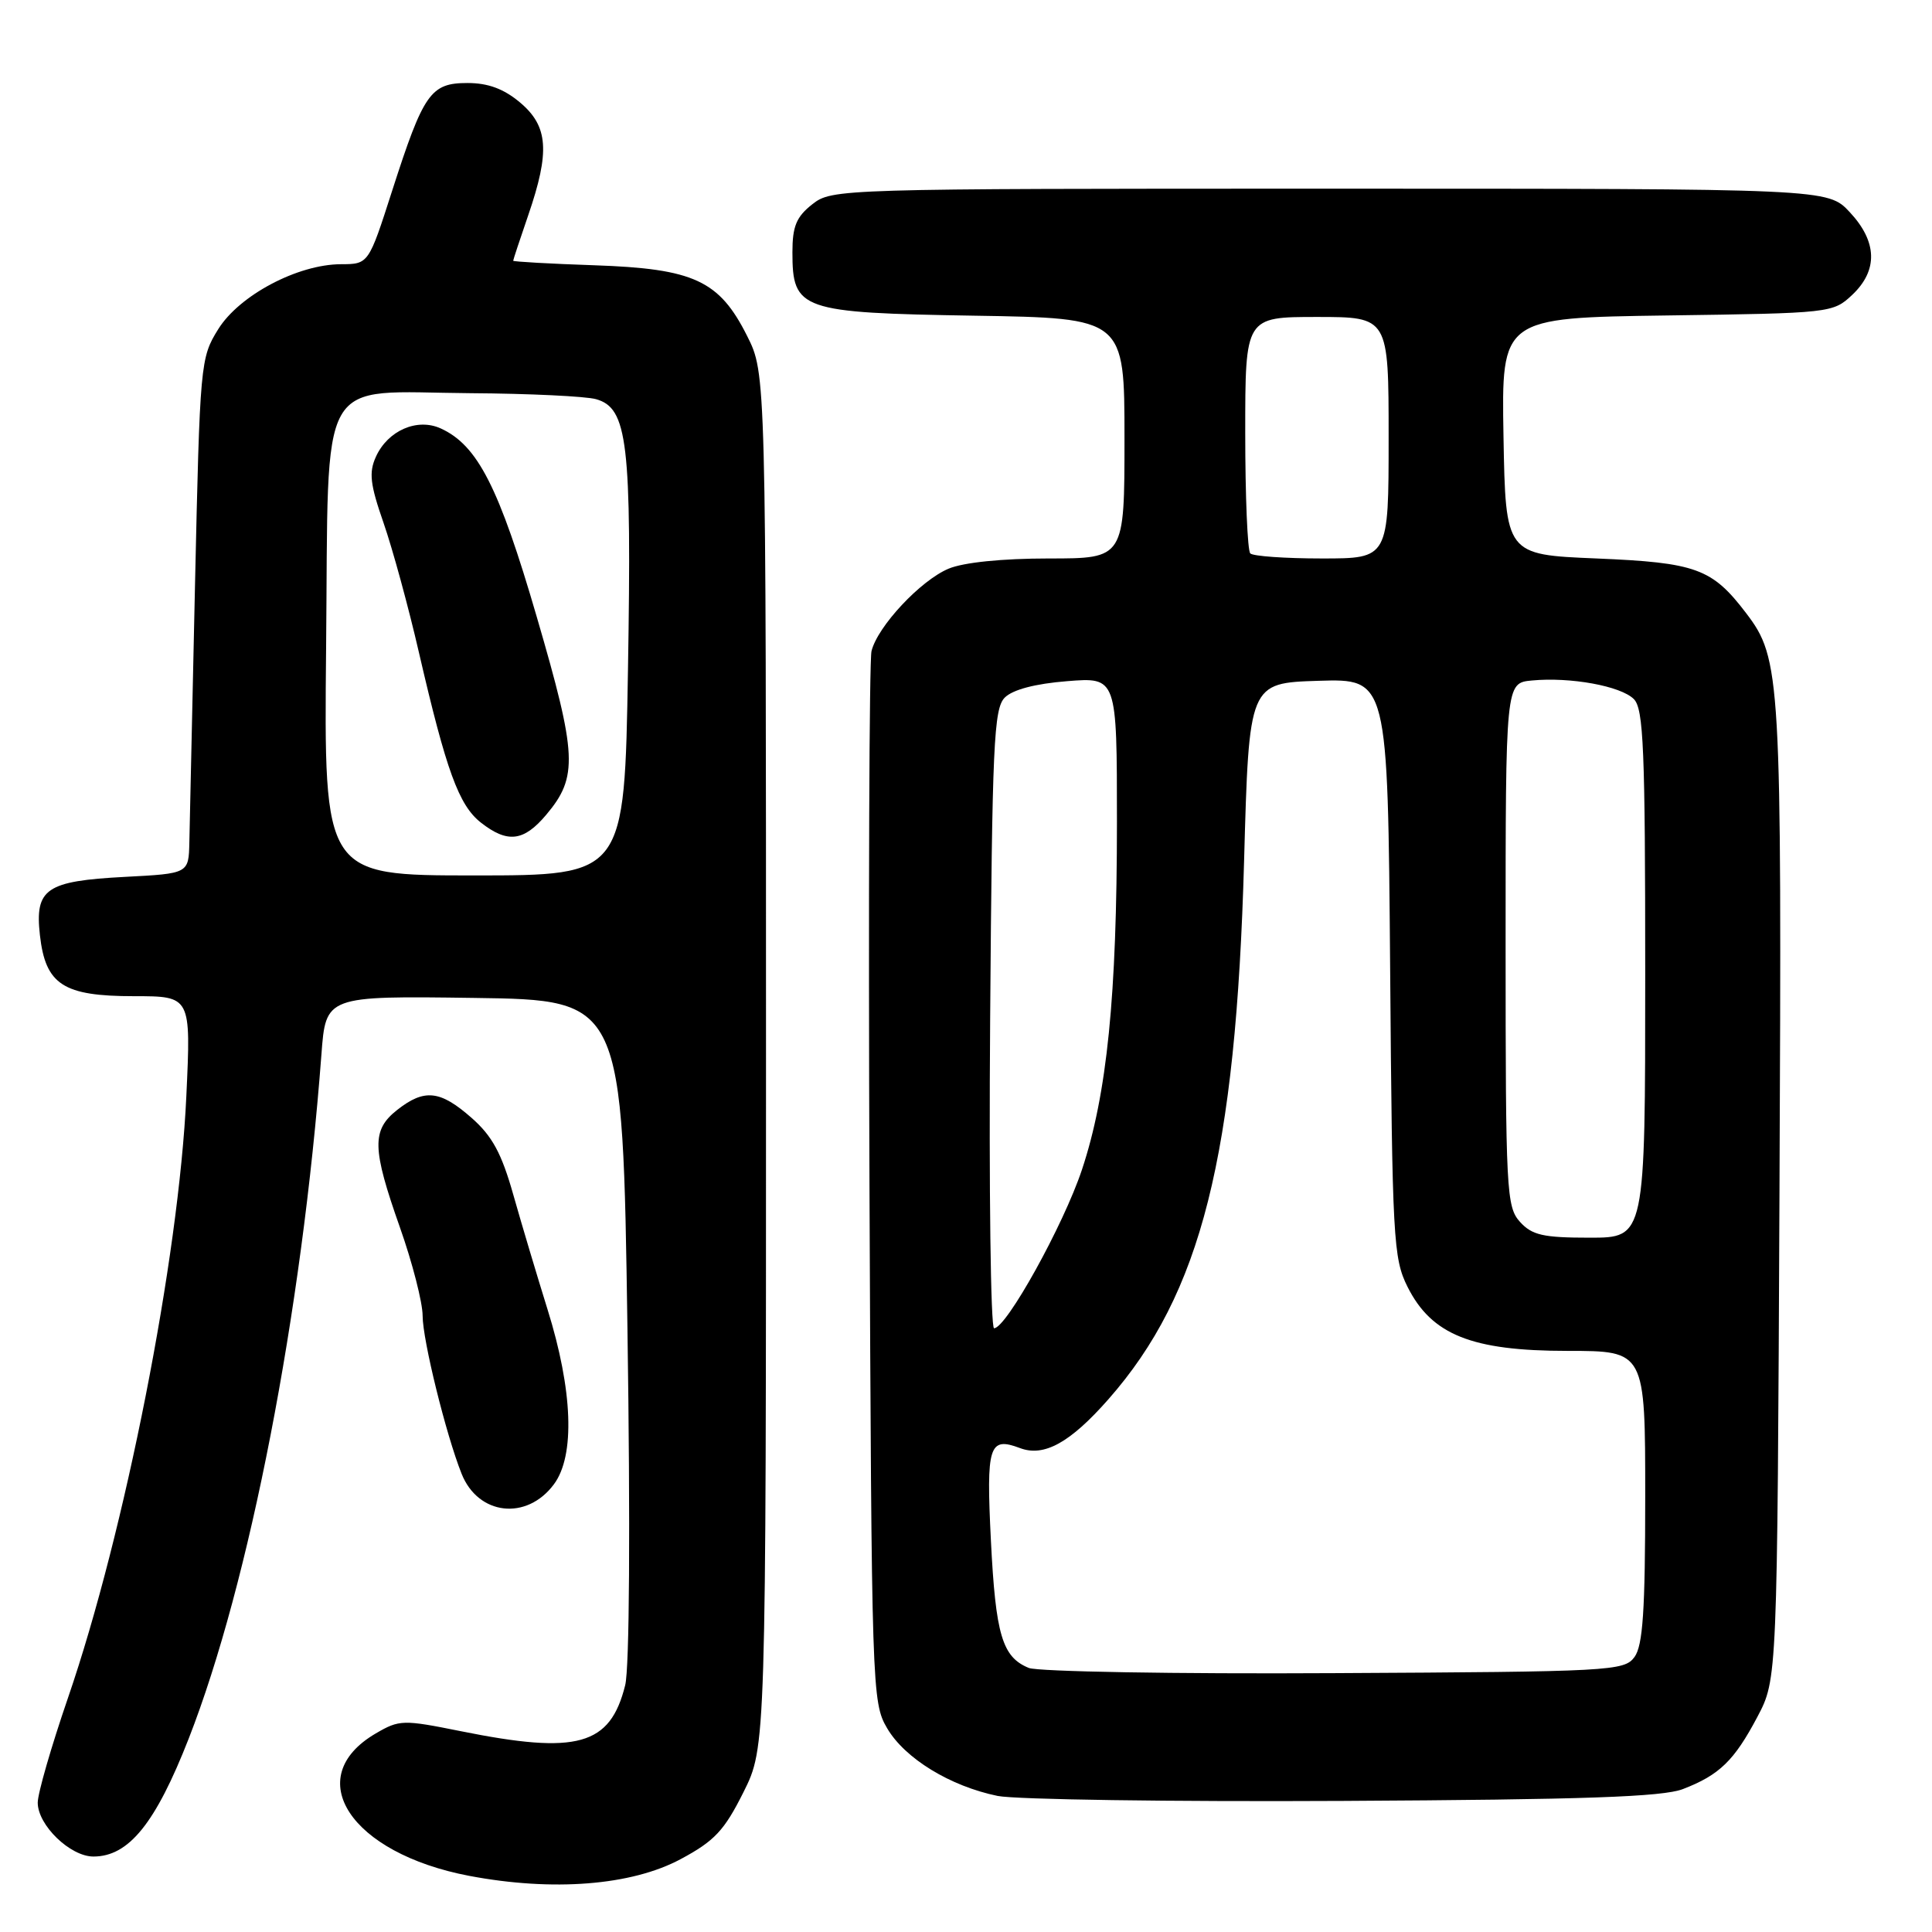 <?xml version="1.0" encoding="UTF-8" standalone="no"?>
<!DOCTYPE svg PUBLIC "-//W3C//DTD SVG 1.1//EN" "http://www.w3.org/Graphics/SVG/1.1/DTD/svg11.dtd" >
<svg xmlns="http://www.w3.org/2000/svg" xmlns:xlink="http://www.w3.org/1999/xlink" version="1.1" viewBox="0 0 256 256">
 <g >
 <path fill="currentColor"
d=" M 90.18 246.35 C 94.67 243.95 95.97 242.56 98.50 237.50 C 101.50 231.50 101.50 231.50 101.50 140.50 C 101.50 49.50 101.50 49.50 99.00 44.52 C 95.31 37.16 91.95 35.60 78.75 35.15 C 72.84 34.95 68.00 34.67 68.00 34.55 C 68.00 34.42 68.90 31.70 70.00 28.50 C 72.89 20.09 72.65 16.73 68.92 13.59 C 66.76 11.77 64.68 11.00 61.95 11.00 C 57.06 11.00 56.13 12.32 51.97 25.25 C 48.84 35.00 48.84 35.00 45.17 35.01 C 39.44 35.03 31.70 39.13 28.91 43.63 C 26.55 47.42 26.49 48.12 25.84 77.50 C 25.48 94.00 25.14 109.36 25.09 111.62 C 25.00 115.75 25.00 115.75 16.57 116.19 C 6.08 116.74 4.60 117.76 5.29 123.92 C 6.03 130.48 8.38 132.00 17.77 132.00 C 25.31 132.00 25.31 132.00 24.69 145.25 C 23.70 166.72 16.55 203.04 9.00 225.00 C 6.80 231.40 5.00 237.63 5.00 238.86 C 5.00 241.84 9.30 246.00 12.38 246.00 C 17.06 246.00 20.61 241.61 25.01 230.36 C 33.06 209.76 40.00 174.02 42.59 139.73 C 43.17 131.96 43.17 131.96 62.84 132.23 C 82.50 132.50 82.50 132.50 83.14 176.00 C 83.53 202.28 83.41 221.01 82.84 223.30 C 80.85 231.30 76.53 232.51 61.05 229.39 C 53.40 227.85 52.92 227.86 49.79 229.69 C 39.82 235.52 46.42 245.56 62.17 248.56 C 73.26 250.66 83.67 249.84 90.18 246.35 Z  M 223.00 237.06 C 227.83 235.20 229.79 233.30 232.86 227.50 C 235.50 222.50 235.50 222.50 235.79 158.00 C 236.10 89.48 235.98 87.29 231.36 81.23 C 226.86 75.32 224.74 74.55 211.55 74.00 C 199.50 73.50 199.50 73.50 199.22 57.80 C 198.95 42.11 198.95 42.11 220.90 41.80 C 242.55 41.50 242.88 41.47 245.42 39.08 C 248.87 35.83 248.76 32.02 245.10 28.11 C 242.20 25.00 242.20 25.00 176.23 25.00 C 111.01 25.00 110.24 25.02 107.63 27.07 C 105.52 28.73 105.00 29.99 105.00 33.42 C 105.00 41.08 106.04 41.45 129.10 41.83 C 149.00 42.15 149.00 42.15 149.00 58.08 C 149.00 74.00 149.00 74.00 138.97 74.00 C 132.80 74.00 127.69 74.52 125.70 75.35 C 121.99 76.90 116.29 82.99 115.48 86.27 C 115.18 87.50 115.06 119.33 115.21 157.00 C 115.49 224.00 115.54 225.58 117.55 229.00 C 119.89 233.00 125.90 236.68 132.19 237.97 C 134.56 238.45 155.18 238.75 178.00 238.63 C 209.93 238.46 220.31 238.10 223.00 237.06 Z  M 73.40 196.67 C 76.22 192.88 75.90 184.21 72.55 173.50 C 71.18 169.10 69.14 162.29 68.03 158.36 C 66.46 152.80 65.22 150.52 62.47 148.11 C 58.32 144.46 56.23 144.24 52.63 147.07 C 49.23 149.75 49.29 152.15 53.00 162.66 C 54.65 167.33 56.00 172.60 56.00 174.35 C 56.00 177.54 59.08 190.05 61.16 195.27 C 63.35 200.80 69.80 201.53 73.40 196.67 Z  M 43.21 85.91 C 43.57 48.80 41.78 51.95 62.36 52.10 C 70.14 52.15 77.61 52.51 78.97 52.89 C 83.17 54.06 83.71 58.64 83.21 88.75 C 82.75 116.00 82.75 116.00 62.83 116.00 C 42.92 116.00 42.92 116.00 43.21 85.91 Z  M 72.37 107.97 C 76.62 102.93 76.48 100.10 71.13 81.76 C 66.11 64.52 63.29 59.00 58.40 56.77 C 55.28 55.35 51.39 57.04 49.81 60.52 C 48.86 62.61 49.04 64.17 50.82 69.28 C 52.01 72.70 54.13 80.45 55.52 86.50 C 59.13 102.13 60.80 106.70 63.71 108.99 C 67.24 111.76 69.39 111.51 72.37 107.97 Z  M 136.32 221.01 C 132.80 219.57 131.93 216.65 131.30 204.12 C 130.67 191.51 131.04 190.33 135.16 191.88 C 138.34 193.08 141.80 191.17 146.87 185.41 C 159.17 171.43 163.77 153.17 164.85 114.00 C 165.50 90.50 165.50 90.50 174.70 90.21 C 183.89 89.93 183.89 89.93 184.20 128.21 C 184.48 164.16 184.62 166.74 186.50 170.50 C 189.69 176.87 195.00 179.00 207.71 179.00 C 218.00 179.00 218.00 179.00 218.00 198.31 C 218.00 213.40 217.69 218.04 216.58 219.56 C 215.22 221.42 213.49 221.51 176.83 221.70 C 155.75 221.82 137.52 221.50 136.32 221.01 Z  M 131.20 135.03 C 131.47 98.63 131.68 93.89 133.14 92.43 C 134.19 91.38 137.19 90.59 141.39 90.26 C 148.00 89.73 148.00 89.73 148.00 108.90 C 148.00 132.02 146.69 144.99 143.36 155.00 C 140.91 162.35 133.34 176.00 131.72 176.00 C 131.27 176.00 131.03 157.57 131.20 135.03 Z  M 201.40 161.90 C 199.61 159.91 199.50 157.81 199.50 125.15 C 199.50 90.50 199.50 90.50 202.97 90.17 C 208.08 89.68 214.76 90.90 216.49 92.63 C 217.78 93.92 218.00 99.23 218.00 129.07 C 218.00 164.00 218.00 164.00 210.65 164.00 C 204.46 164.00 203.01 163.67 201.40 161.90 Z  M 165.67 73.33 C 165.30 72.97 165.00 65.77 165.00 57.33 C 165.00 42.00 165.00 42.00 174.50 42.00 C 184.00 42.00 184.00 42.00 184.00 58.00 C 184.00 74.00 184.00 74.00 175.17 74.00 C 170.31 74.00 166.03 73.70 165.67 73.33 Z "/>
</g>
</svg>